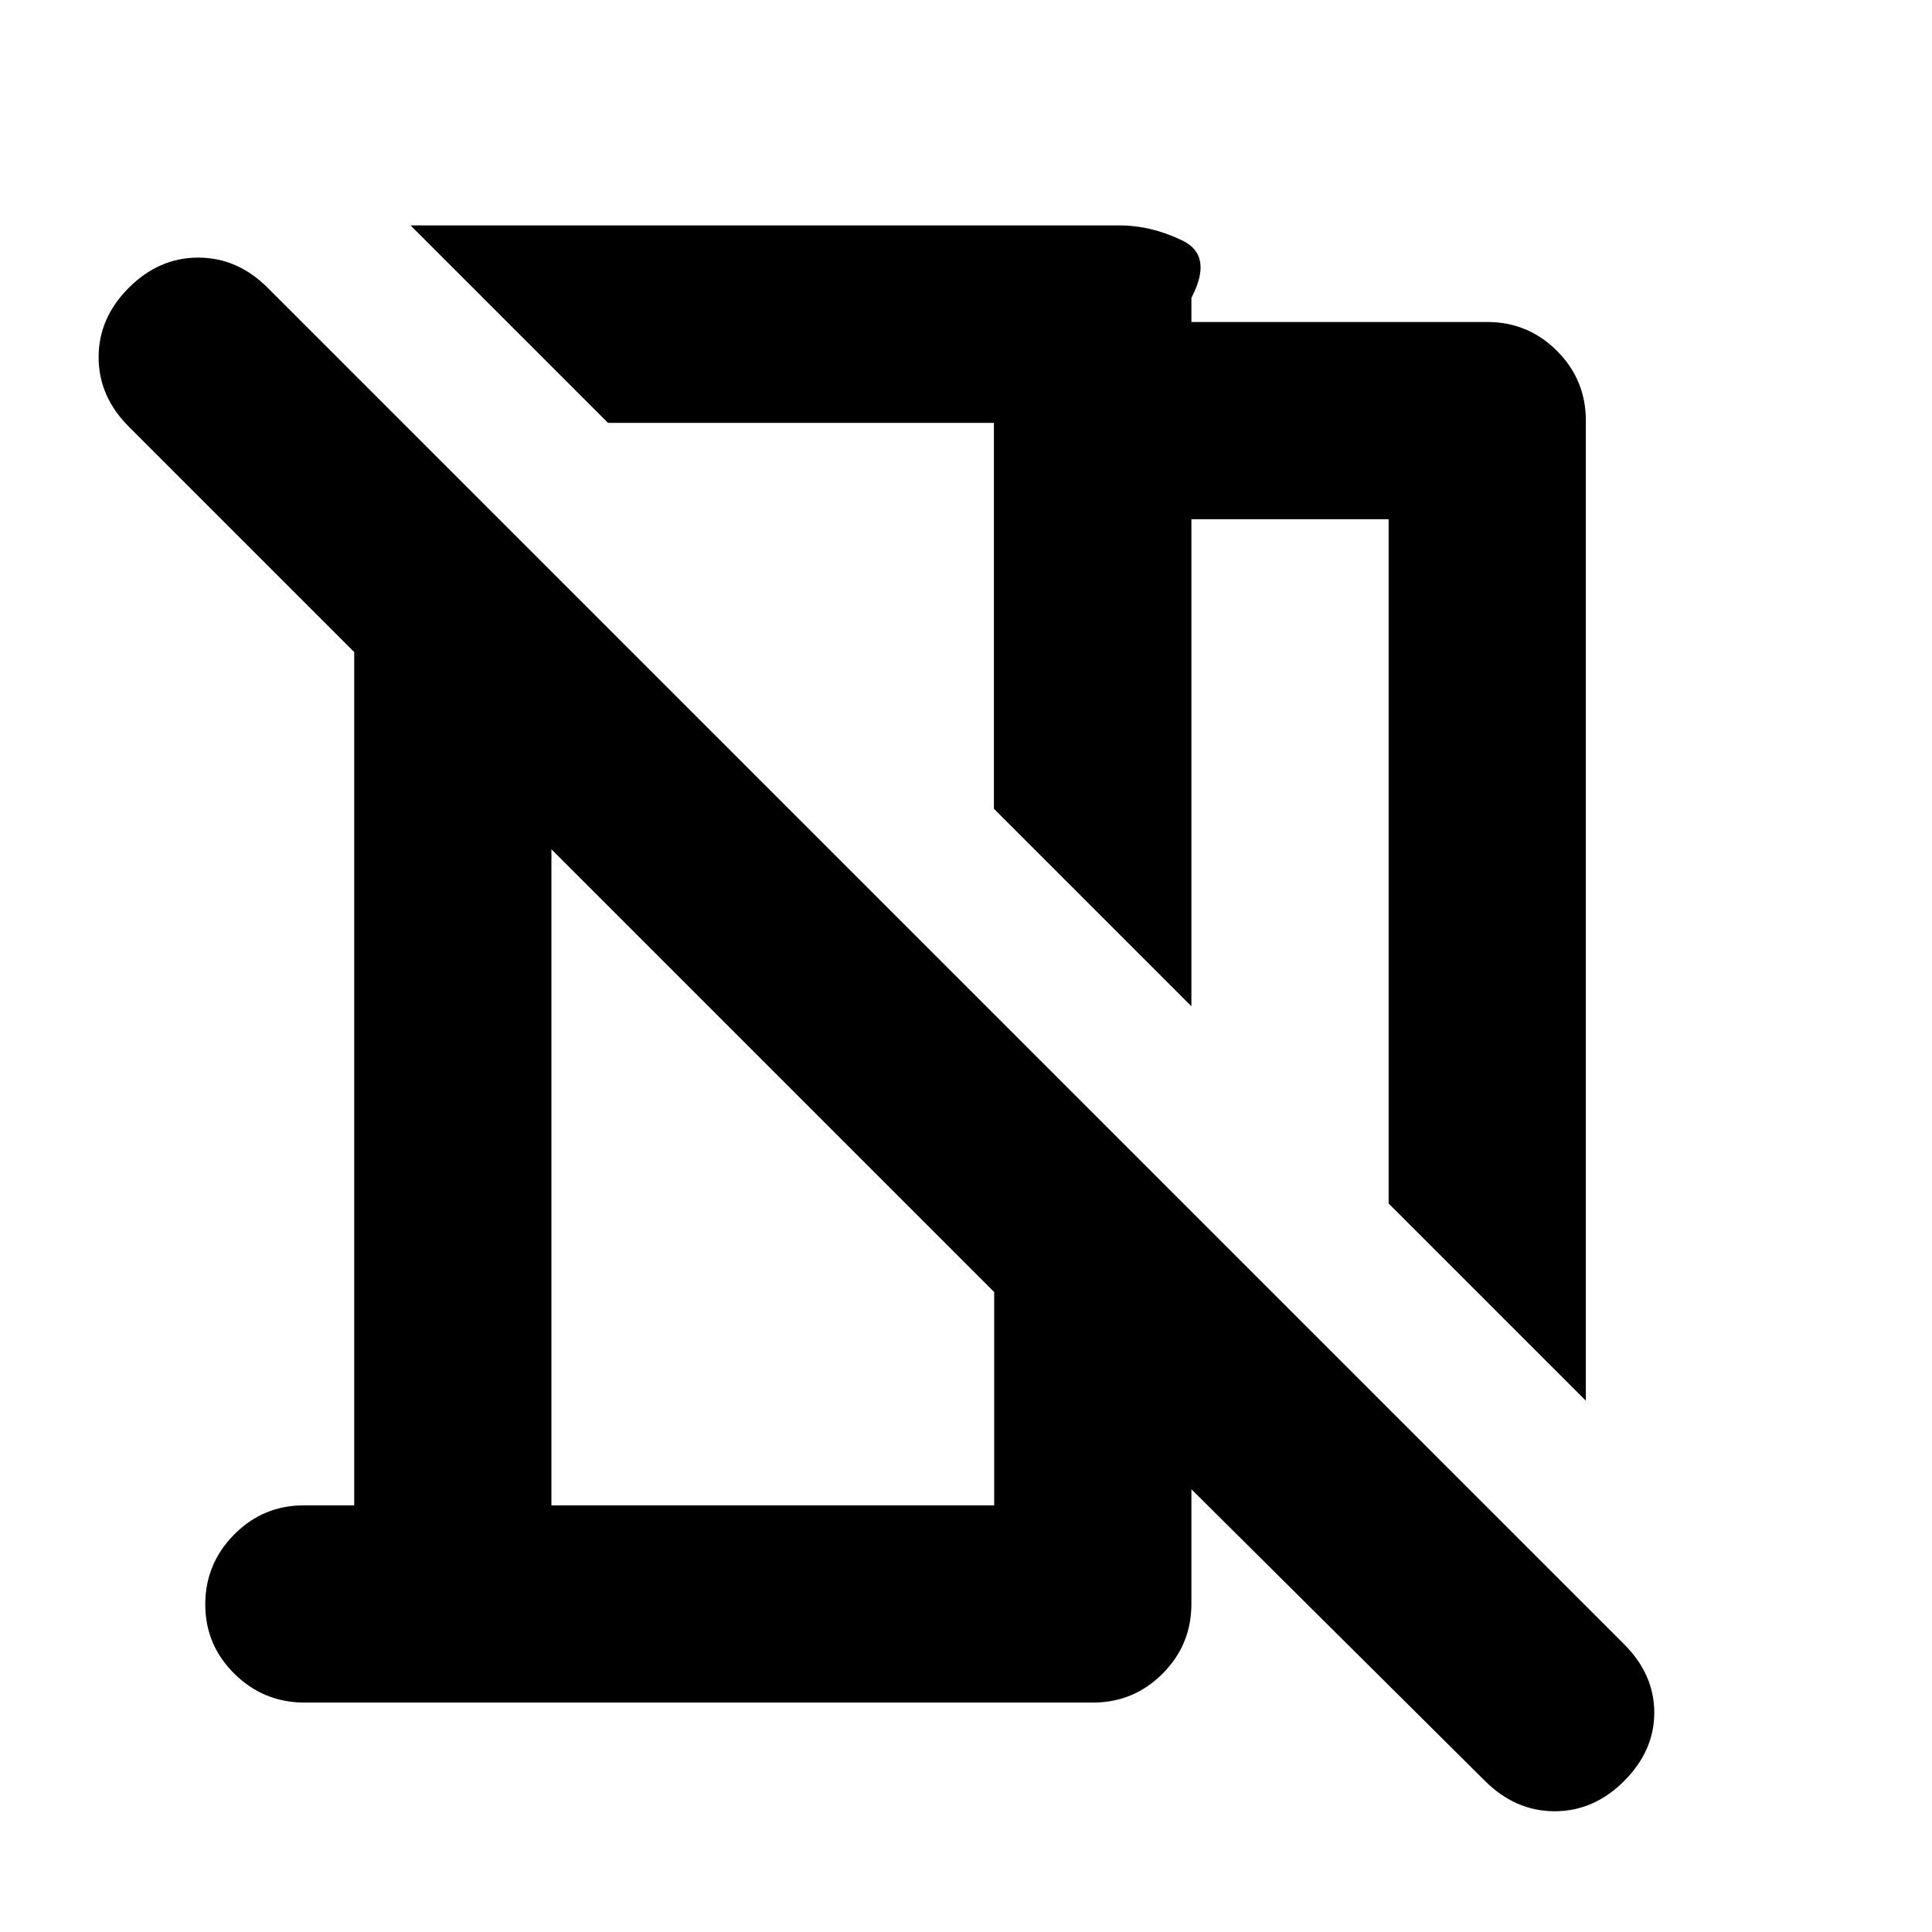 <svg xmlns="http://www.w3.org/2000/svg" height="20" viewBox="0 -960 960 960" width="20"><path d="m788-264-98-98v-340h-98v242l-98.13-98.13v-191.74H302.13L204-848h352q16 0 31.5 7.5T592-812v12h147q20.3 0 34.65 14.35Q788-771.3 788-751v487ZM737.81-75.13 592-220v57q0 20.3-14.34 34.65Q563.32-114 543.03-114H151.29q-20.29 0-34.79-14.29t-14.5-34.5q0-20.21 14.35-34.71T151-212h25v-424L64-748q-15-15-15-34.5T64-817q15-15 34.5-15t34.5 15l674 674q15 15 15 34t-15 34q-15 15-34.5 15t-34.69-15.13ZM274-212h220v-106L274-538v326Zm135-428Zm-19 218Z"/></svg>